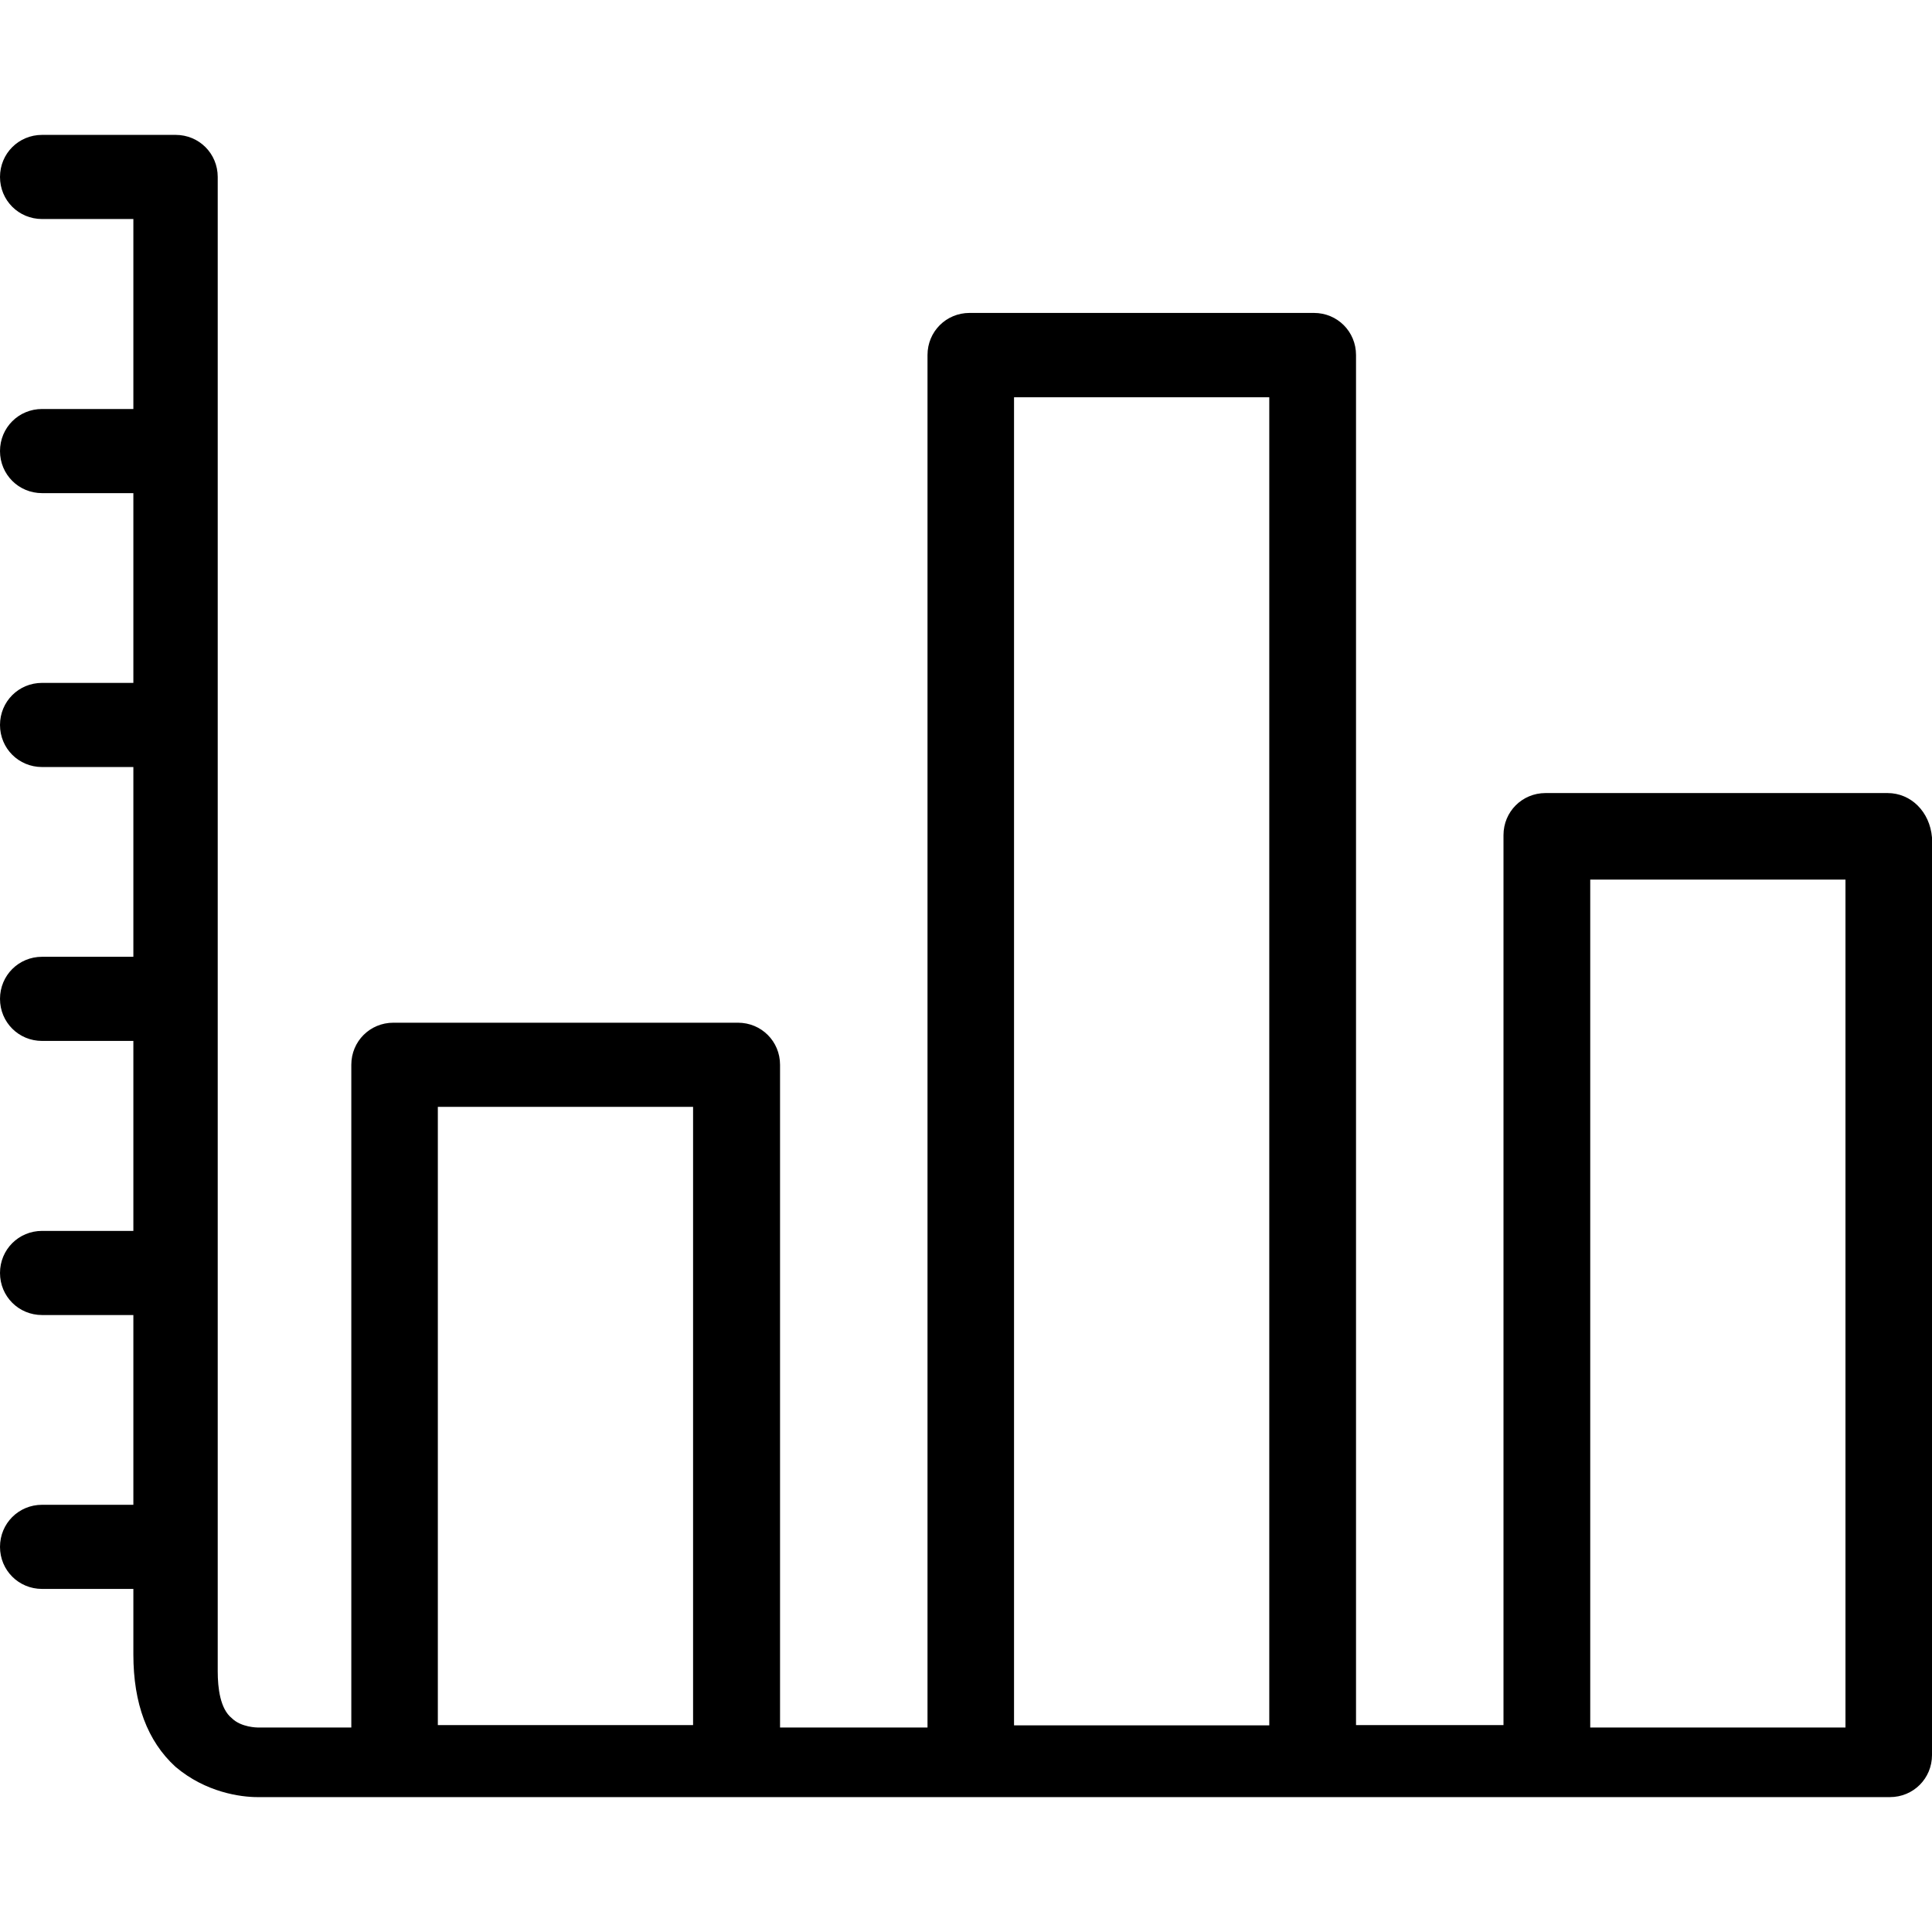 <?xml version="1.0" encoding="iso-8859-1"?>
<!-- Generator: Adobe Illustrator 18.1.1, SVG Export Plug-In . SVG Version: 6.00 Build 0)  -->
<svg version="1.1" id="Capa_1" xmlns="http://www.w3.org/2000/svg" xmlns:xlink="http://www.w3.org/1999/xlink" x="0px" y="0px"
	 viewBox="0 0 611.931 611.931" style="enable-background:new 0 0 611.931 611.931;" xml:space="preserve">
<g>
	<path d="M597.851,251.188H489.531c-7.418,0-13.325,5.907-13.325,13.325v281.891h-46.707V112.44c0-7.418-5.907-13.325-13.325-13.325
		H307.099c-7.418,0-13.325,5.907-13.325,13.325V547.16h-46.707V337.252c0-7.418-5.907-13.325-13.325-13.325H124.598
		c-7.418,0-13.325,5.907-13.325,13.325V547.16H83.111c-0.756,0-0.756,0-1.511,0c0,0-5.22,0-8.174-2.954
		c-3.709-2.953-4.465-9.616-4.465-14.836V56.048c0-7.418-5.907-13.325-13.325-13.325H13.325C5.907,42.723,0,48.63,0,56.048
		s5.907,13.325,13.325,13.325h28.917v60.17H13.325C5.907,129.543,0,135.45,0,142.869c0,7.418,5.907,13.325,13.325,13.325h28.917
		v60.101H13.325C5.907,216.295,0,222.202,0,229.62c0,7.418,5.907,13.325,13.325,13.325h28.917v60.101H13.325
		C5.907,303.046,0,308.953,0,316.372c0,7.418,5.907,13.325,13.325,13.325h28.917v60.17H13.325C5.907,389.867,0,395.774,0,403.192
		c0,7.418,5.907,13.325,13.325,13.325h28.917v60.101H13.325C5.907,476.618,0,482.525,0,489.943s5.907,13.325,13.325,13.325h28.917
		v20.743c0,15.592,4.465,27.475,13.325,35.58c9.616,8.174,20.743,9.616,25.964,9.616c0.756,0,2.198,0,2.198,0h41.556h108.319h74.182
		h108.319h74.182h108.319c7.418,0,13.325-5.907,13.325-13.325V265.269C611.245,257.095,605.269,251.188,597.851,251.188z
		 M138.679,547.16V350.578h80.844v195.826h-80.844V547.16z M321.18,547.16V125.834h80.844v420.638H321.18V547.16z M503.681,547.16
		V278.594h80.844V547.16H503.681z"/>
</g>
<g>
</g>
<g>
</g>
<g>
</g>
<g>
</g>
<g>
</g>
<g>
</g>
<g>
</g>
<g>
</g>
<g>
</g>
<g>
</g>
<g>
</g>
<g>
</g>
<g>
</g>
<g>
</g>
<g>
</g>
</svg>
